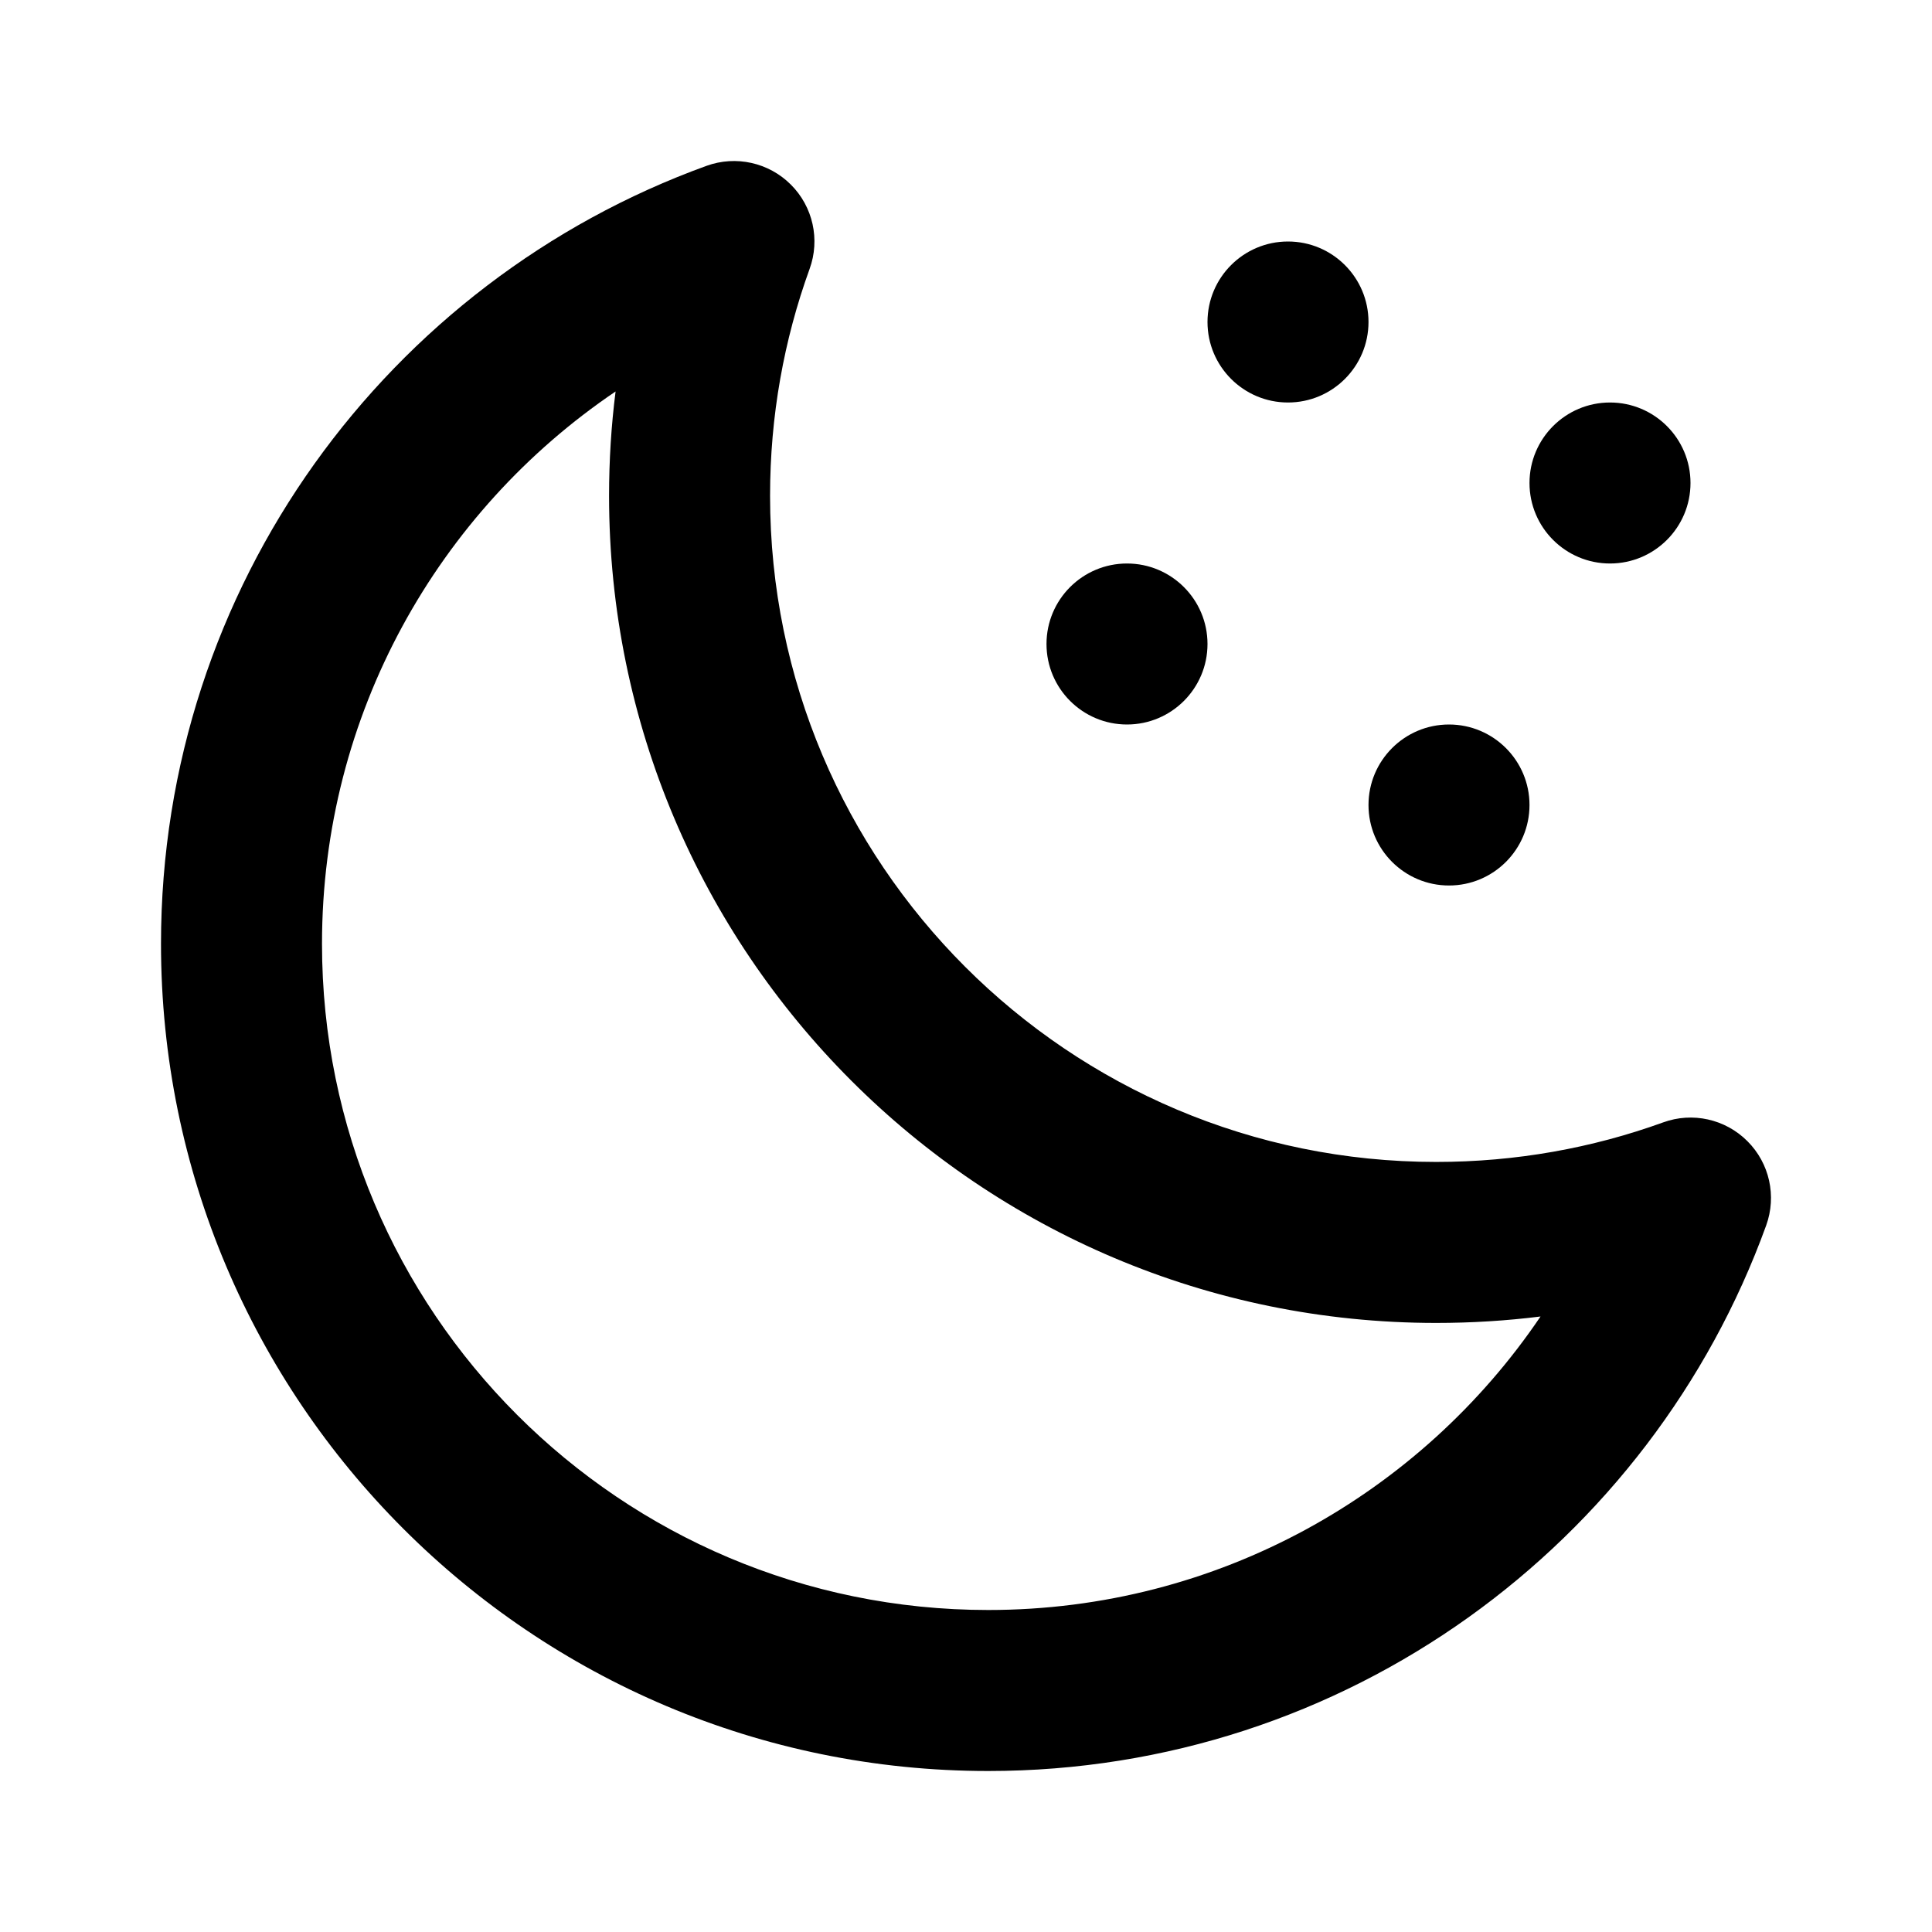 <svg xmlns="http://www.w3.org/2000/svg" width="24" height="24" fill="none" viewBox="0 0 24 24"><path fill="#000" fill-rule="evenodd" d="M9.824 2.293C10.099 2.567 10.19 2.976 10.057 3.341C9.739 4.219 9.566 5.167 9.566 6.159C9.566 10.729 13.271 14.434 17.841 14.434C18.833 14.434 19.781 14.261 20.66 13.943C21.024 13.81 21.433 13.901 21.707 14.176C21.982 14.45 22.072 14.858 21.94 15.223C20.509 19.174 16.724 22 12.276 22C6.601 22 2 17.399 2 11.724C2 7.276 4.826 3.491 8.777 2.06C9.142 1.928 9.55 2.019 9.824 2.293ZM7.647 4.863C5.446 6.351 4 8.869 4 11.724C4 16.295 7.705 20 12.276 20C15.13 20 17.649 18.554 19.137 16.354C18.712 16.407 18.28 16.434 17.841 16.434C12.166 16.434 7.566 11.834 7.566 6.159C7.566 5.72 7.593 5.288 7.647 4.863Z" clip-rule="evenodd"/><path fill="#000" d="M17 4C17 4.552 16.552 5 16 5 15.448 5 15 4.552 15 4 15 3.448 15.448 3 16 3 16.552 3 17 3.448 17 4zM20 7C20.552 7 21 6.552 21 6 21 5.448 20.552 5 20 5 19.448 5 19 5.448 19 6 19 6.552 19.448 7 20 7zM15 8C15 8.552 14.552 9 14 9 13.448 9 13 8.552 13 8 13 7.448 13.448 7 14 7 14.552 7 15 7.448 15 8zM18 11C18.552 11 19 10.552 19 10 19 9.448 18.552 9 18 9 17.448 9 17 9.448 17 10 17 10.552 17.448 11 18 11z"/></svg>